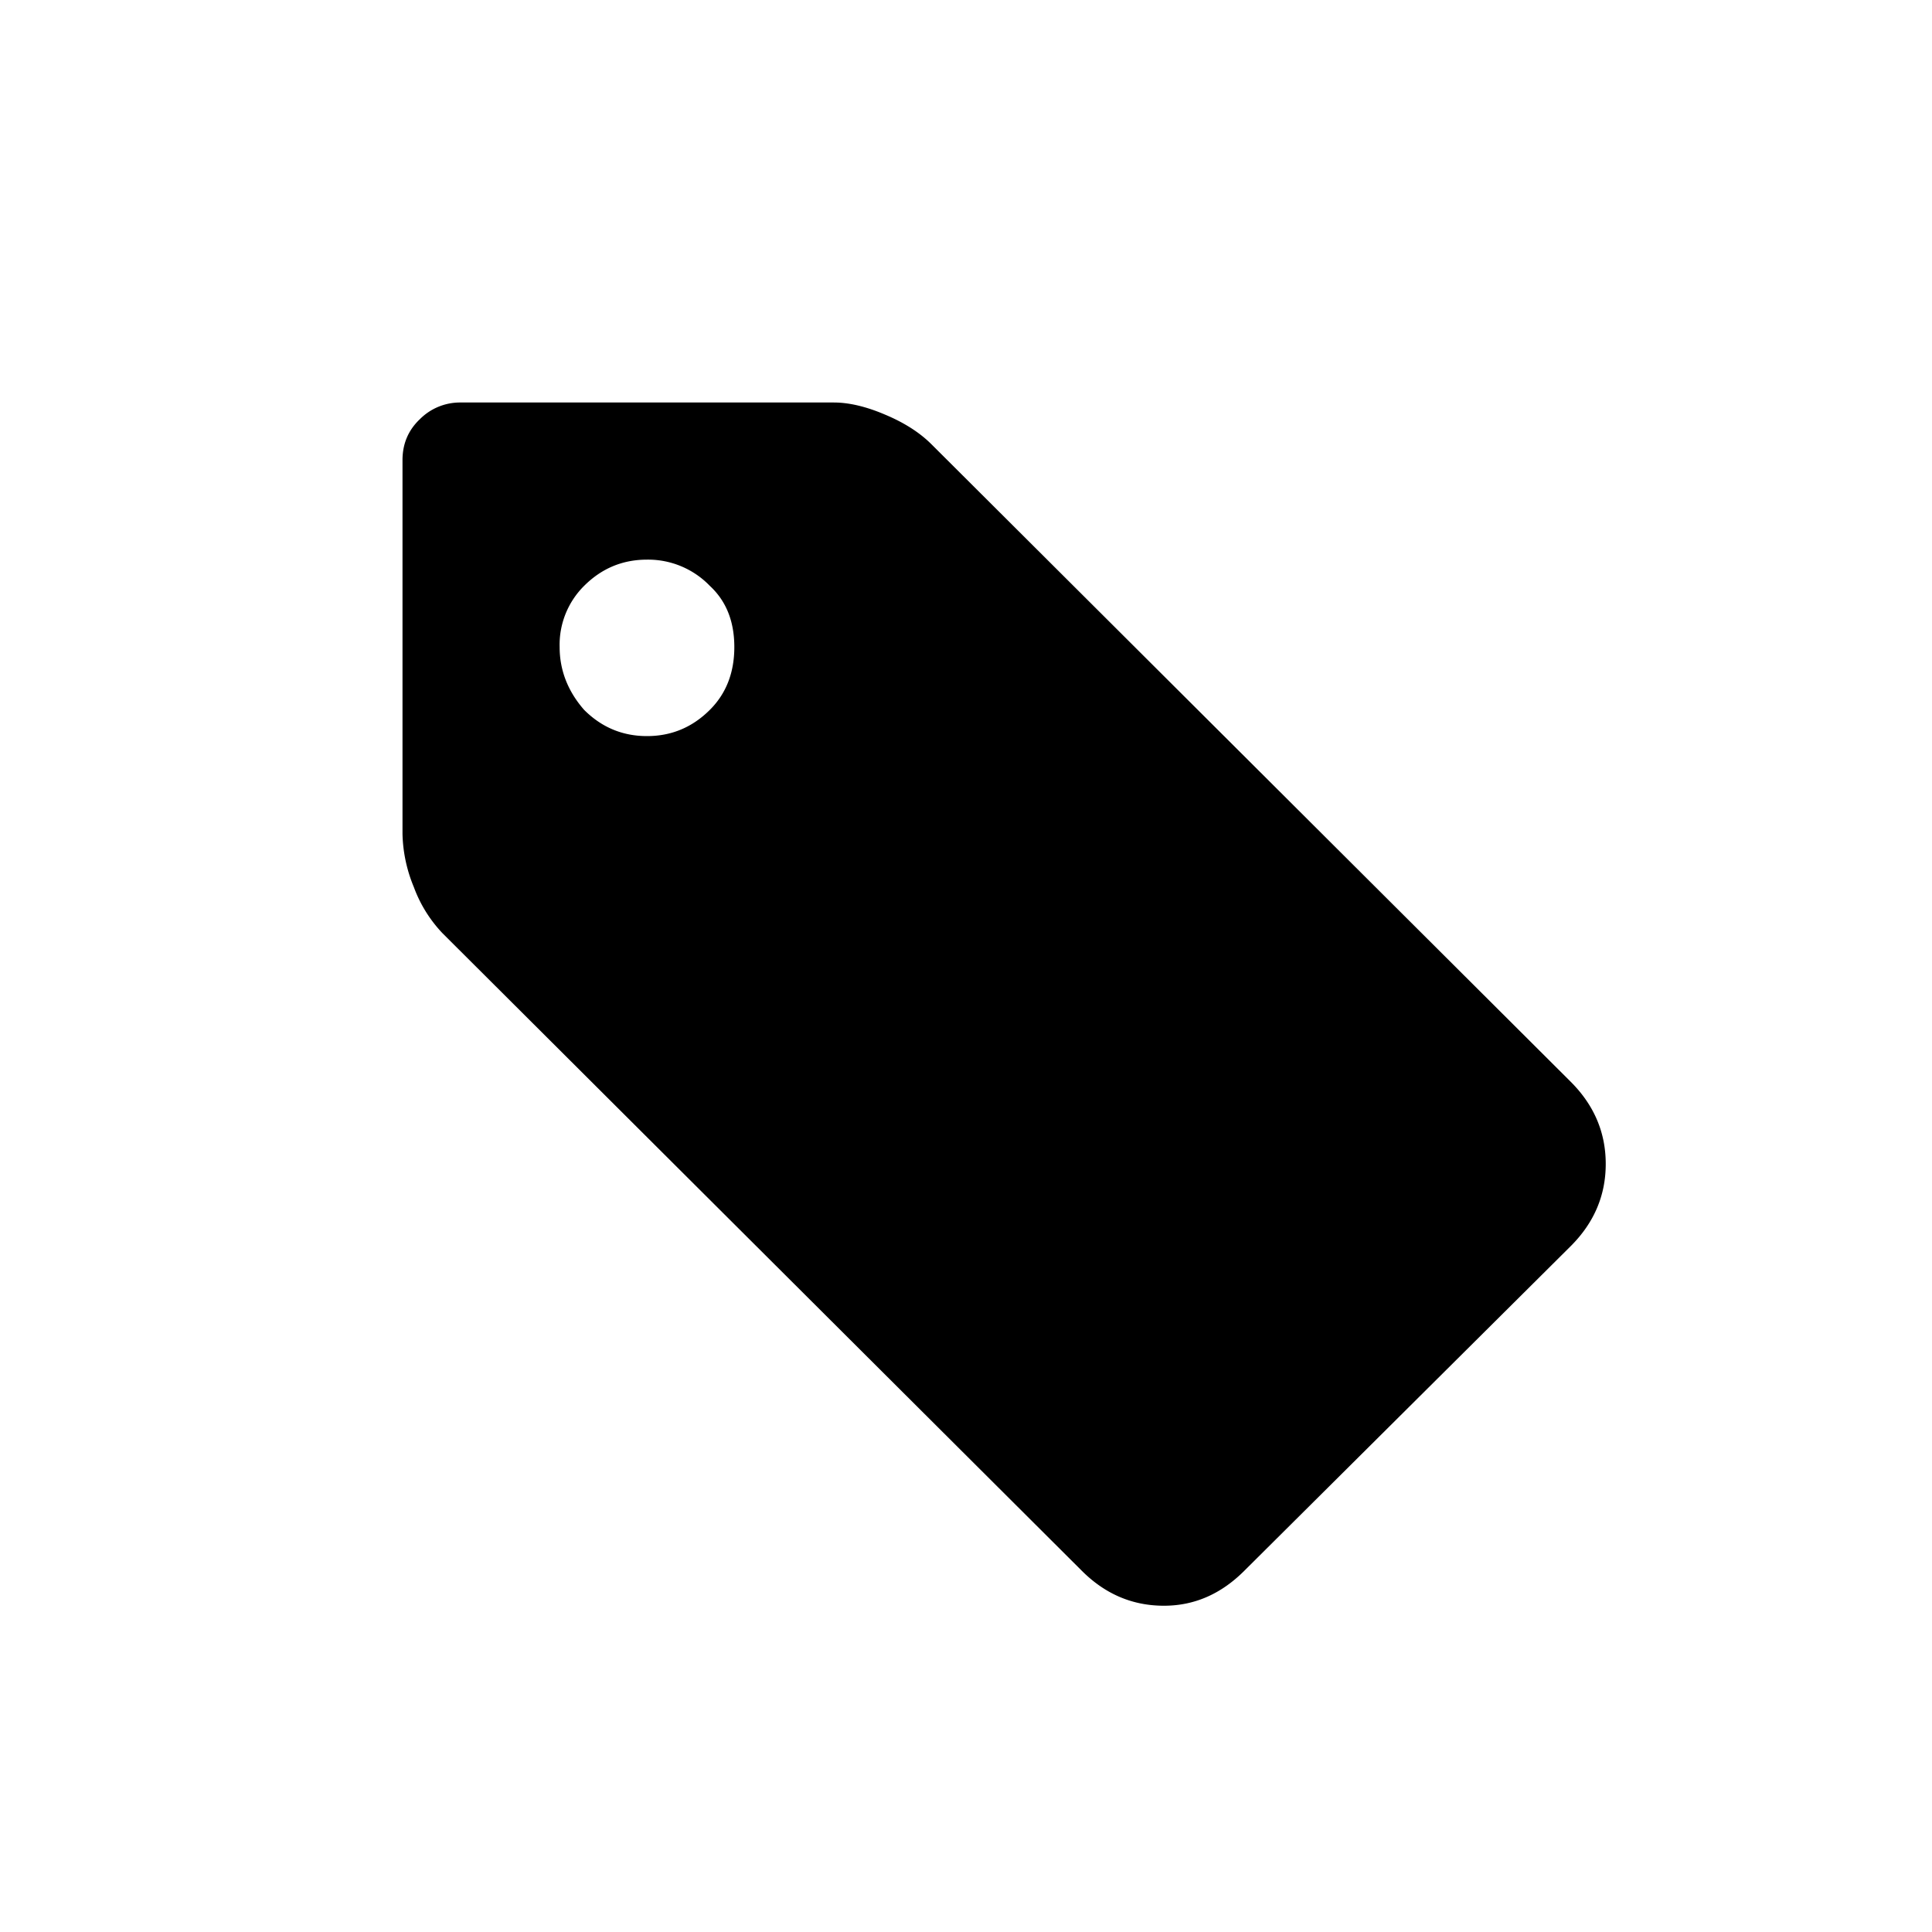 <svg xmlns="http://www.w3.org/2000/svg" fill="none" viewBox="0 0 24 24"><path fill="currentColor" fill-rule="evenodd" d="M10.358 5c.188 0 .402.05.64.152.24.101.43.224.575.369l7.94 7.918c.29.29.434.63.434 1.02s-.144.73-.434 1.02l-4.056 4.034c-.29.29-.622.434-.998.434-.39 0-.73-.144-1.02-.434l-7.94-7.918a1.66 1.66 0 0 1-.358-.575A1.816 1.816 0 0 1 5 10.358V5.716c0-.203.072-.373.217-.51A.703.703 0 0 1 5.716 5h4.643zm-1.54 2.278a1.065 1.065 0 0 0-.78-.326c-.305 0-.565.109-.782.326a1.03 1.03 0 0 0-.304.76c0 .288.102.549.304.78.217.217.477.326.781.326.304 0 .564-.109.781-.326.203-.202.304-.463.304-.78 0-.319-.101-.572-.304-.76z" clip-rule="evenodd"/></svg>